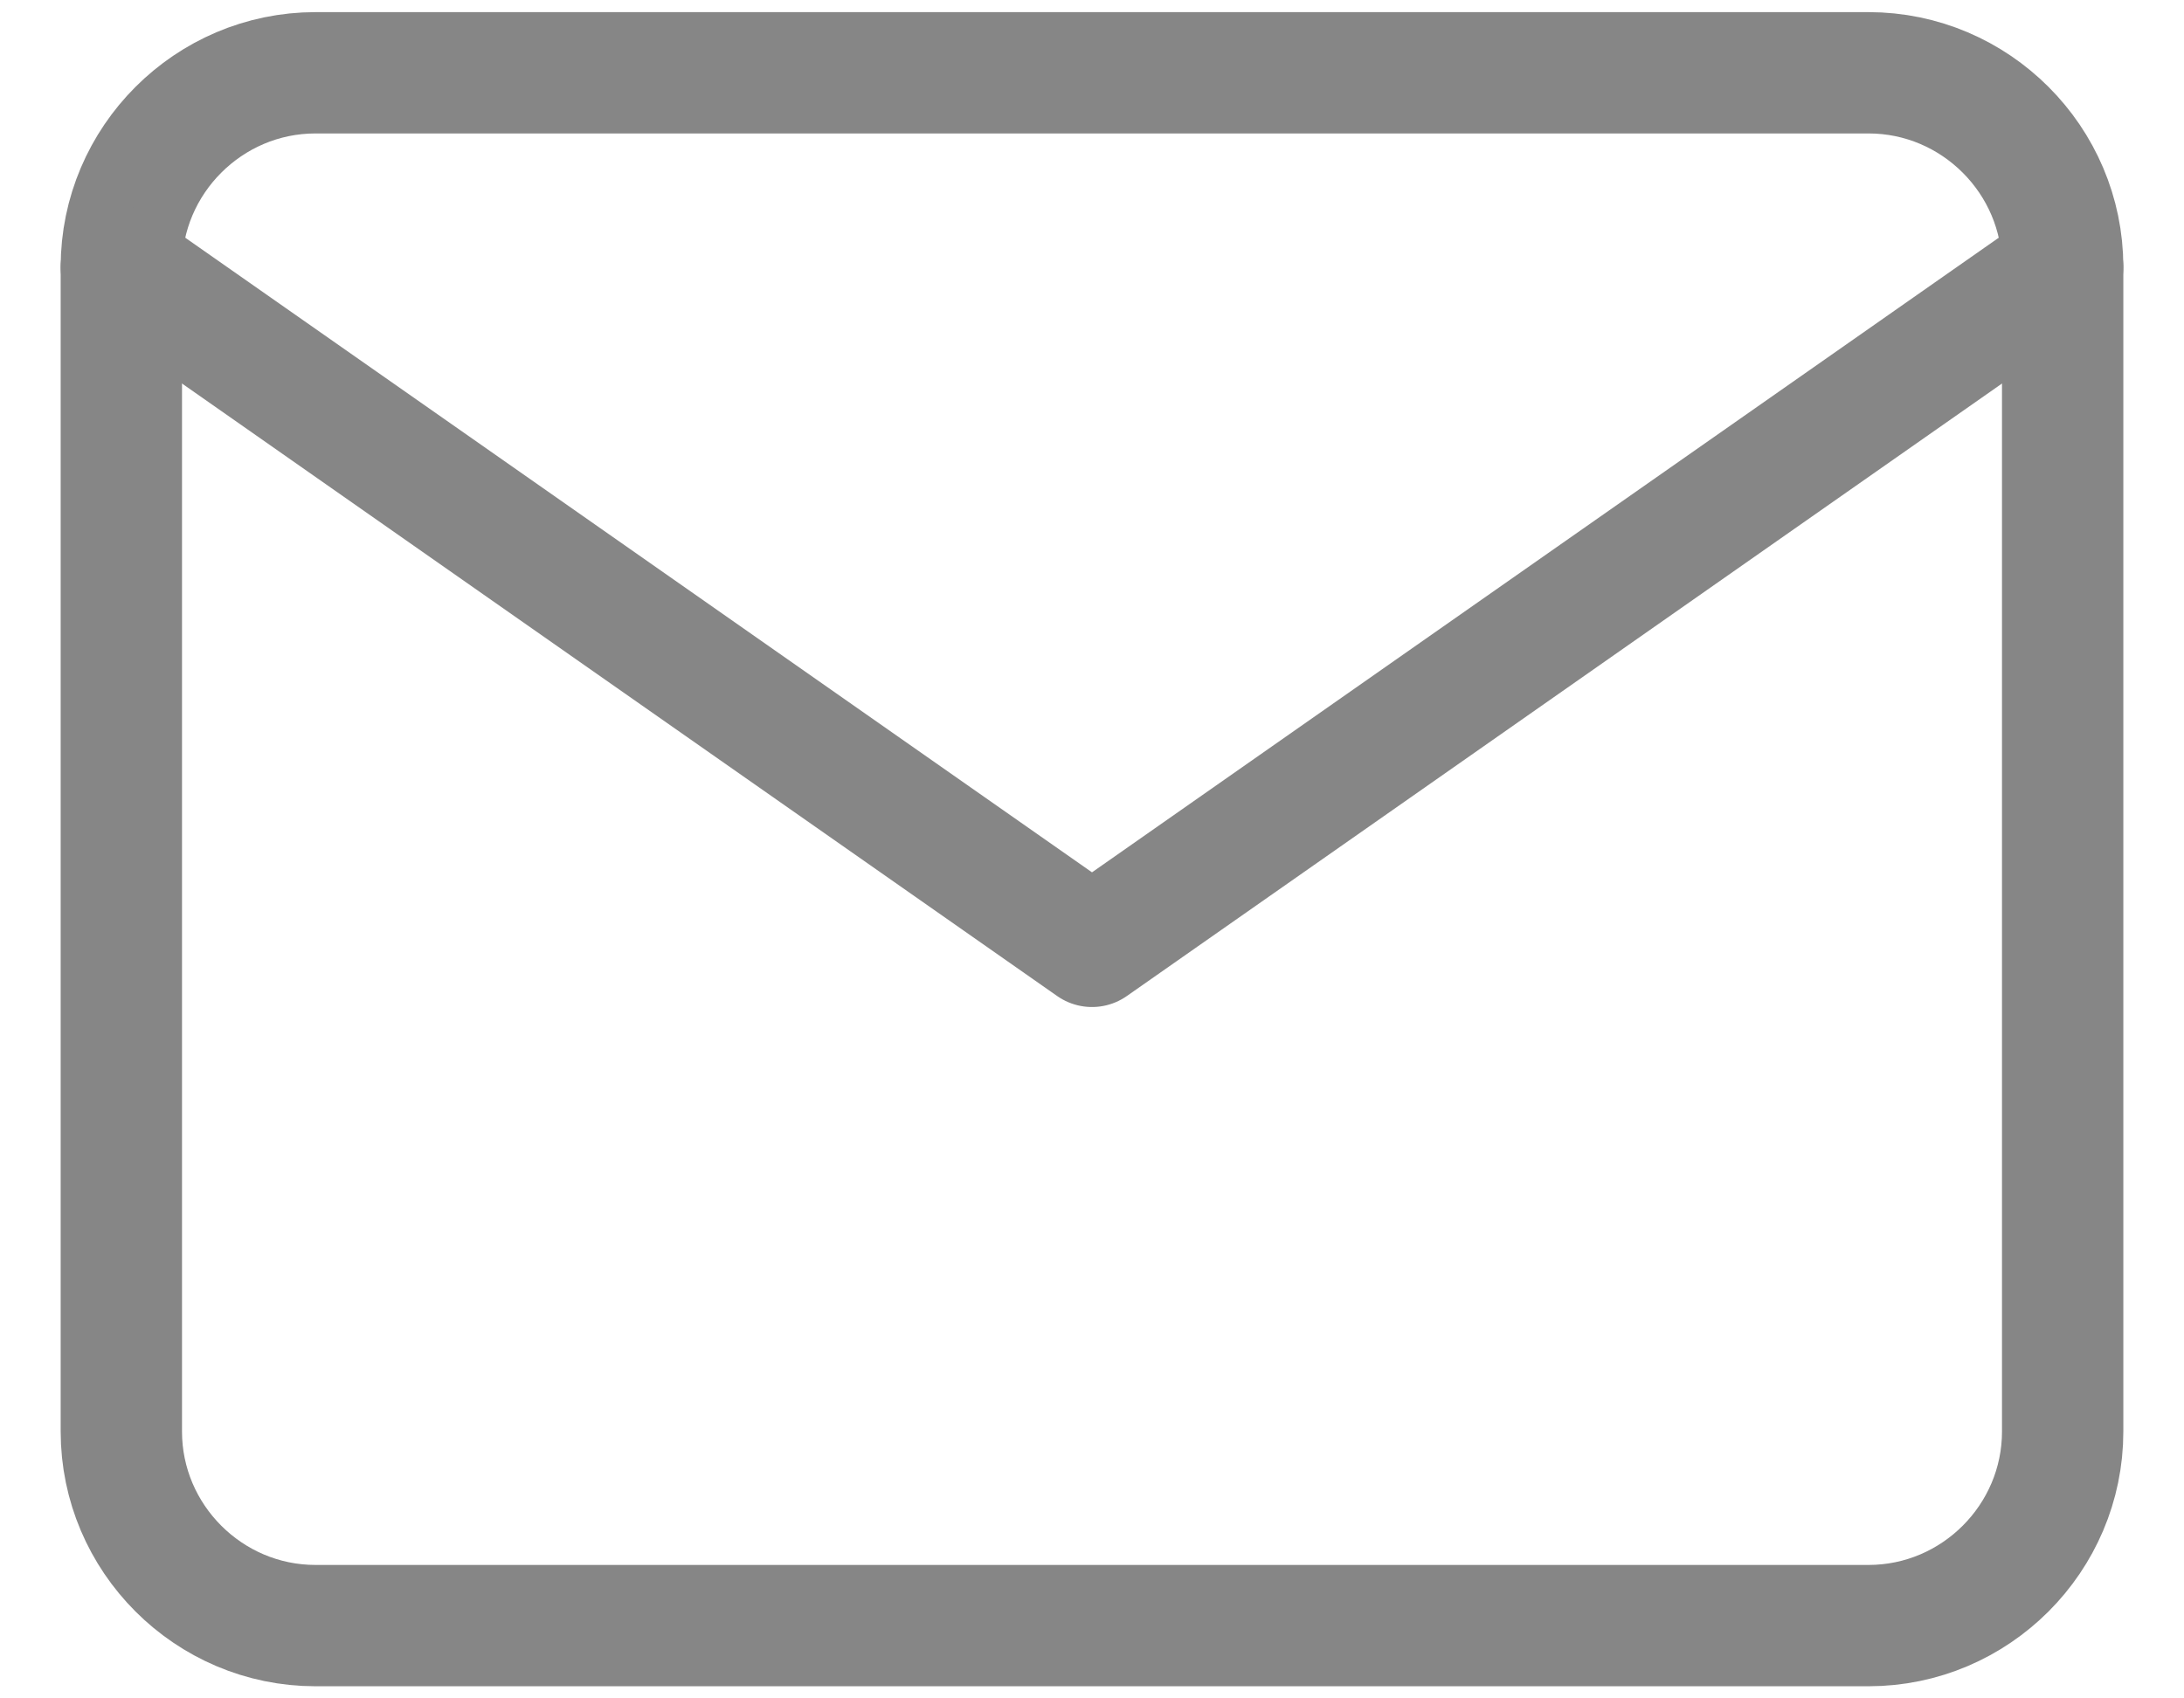 <svg width="18" height="14" viewBox="0 0 18 14" fill="none" xmlns="http://www.w3.org/2000/svg">
<path d="M2.6 0.6H15.4C16.28 0.6 17 1.32 17 2.2V11.8C17 12.68 16.28 13.4 15.4 13.4H2.6C1.72 13.4 1 12.68 1 11.8V2.2C1 1.32 1.72 0.6 2.6 0.6Z" stroke="#868686" stroke-linecap="round" stroke-linejoin="round"/>
<path d="M17 2.201L9 7.801L1 2.201" stroke="#868686" stroke-linecap="round" stroke-linejoin="round"/>
</svg>
